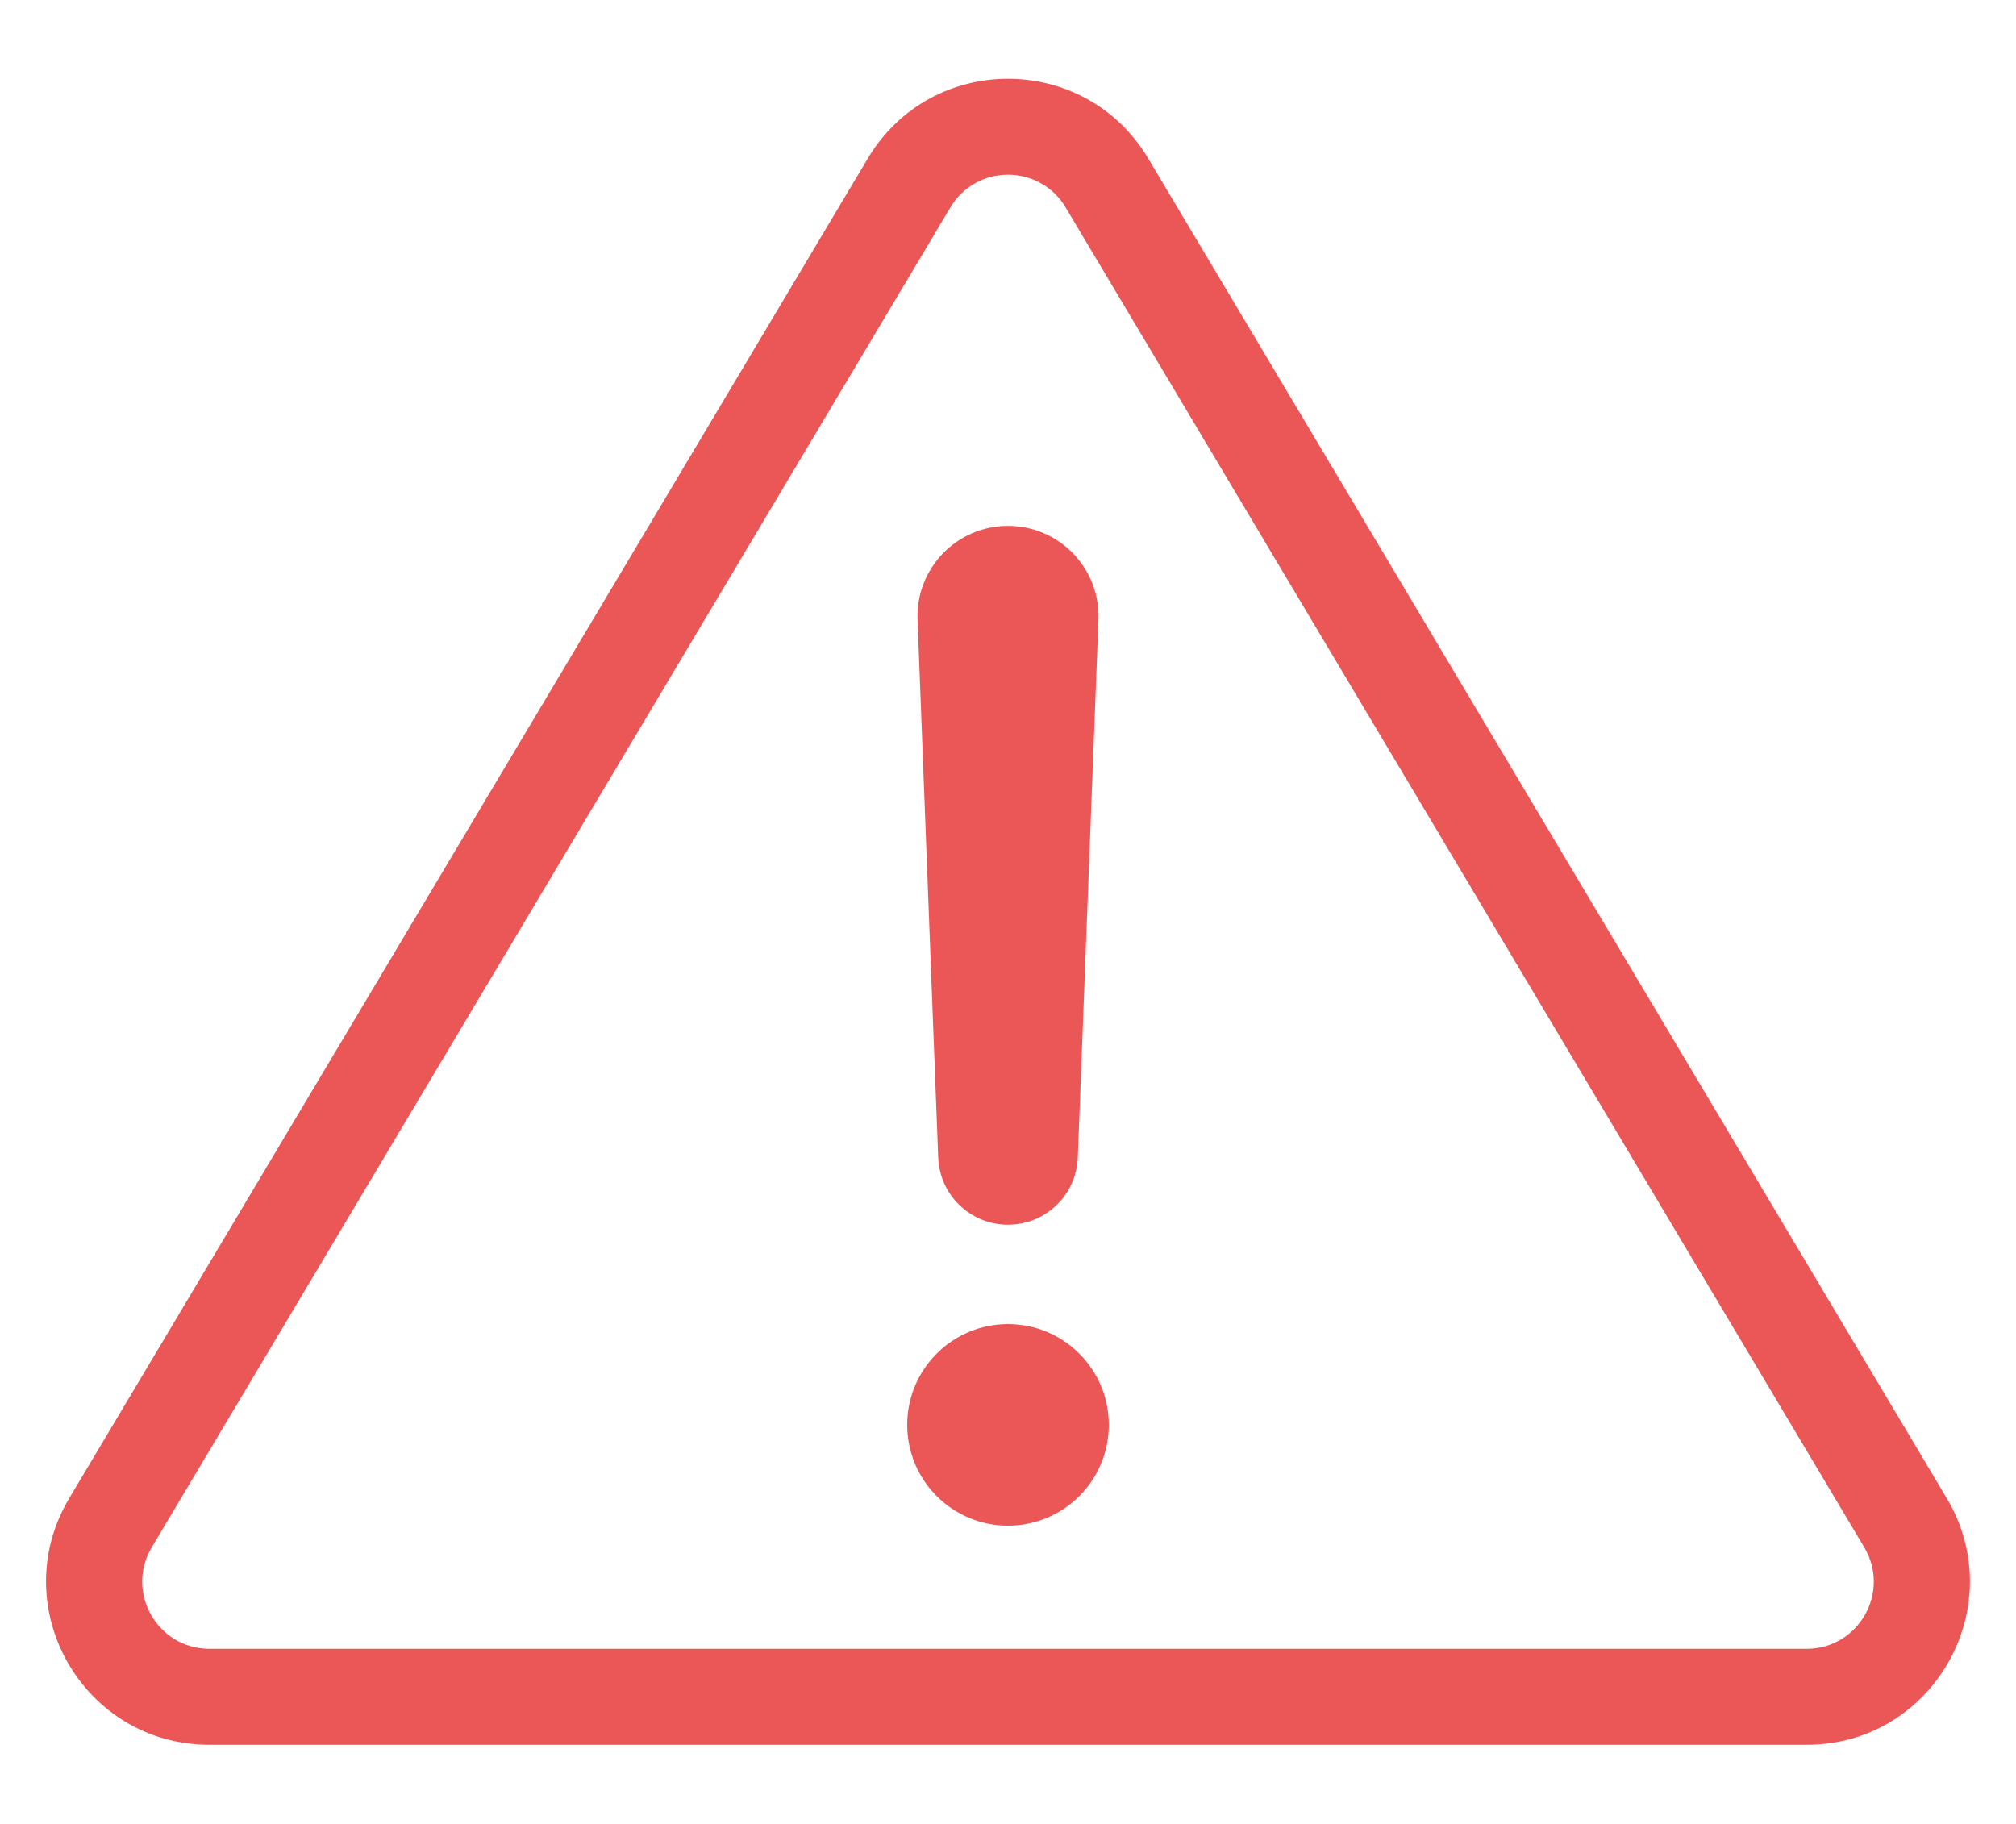 <svg width="21" height="19" viewBox="0 0 21 19" fill="none" xmlns="http://www.w3.org/2000/svg">
<path fill-rule="evenodd" clip-rule="evenodd" d="M11.96 1.65C11.301 0.544 9.699 0.544 9.04 1.65L0.722 15.606C0.046 16.739 0.863 18.176 2.182 18.176H18.818C20.137 18.176 20.953 16.739 20.278 15.606L11.96 1.65ZM9.899 2.162C10.17 1.706 10.83 1.706 11.101 2.162L19.419 16.118C19.697 16.585 19.361 17.176 18.818 17.176H2.182C1.639 17.176 1.303 16.585 1.581 16.118L9.899 2.162ZM9.558 6.457C9.537 5.922 9.965 5.478 10.5 5.478C11.035 5.478 11.463 5.922 11.442 6.457L11.227 12.058C11.212 12.449 10.891 12.758 10.5 12.758C10.109 12.758 9.788 12.449 9.773 12.058L9.558 6.457ZM11.55 14.843C11.55 15.423 11.08 15.893 10.5 15.893C9.92 15.893 9.45 15.423 9.45 14.843C9.45 14.263 9.92 13.793 10.5 13.793C11.08 13.793 11.55 14.263 11.55 14.843Z" fill="#EB5757"/>
</svg>
